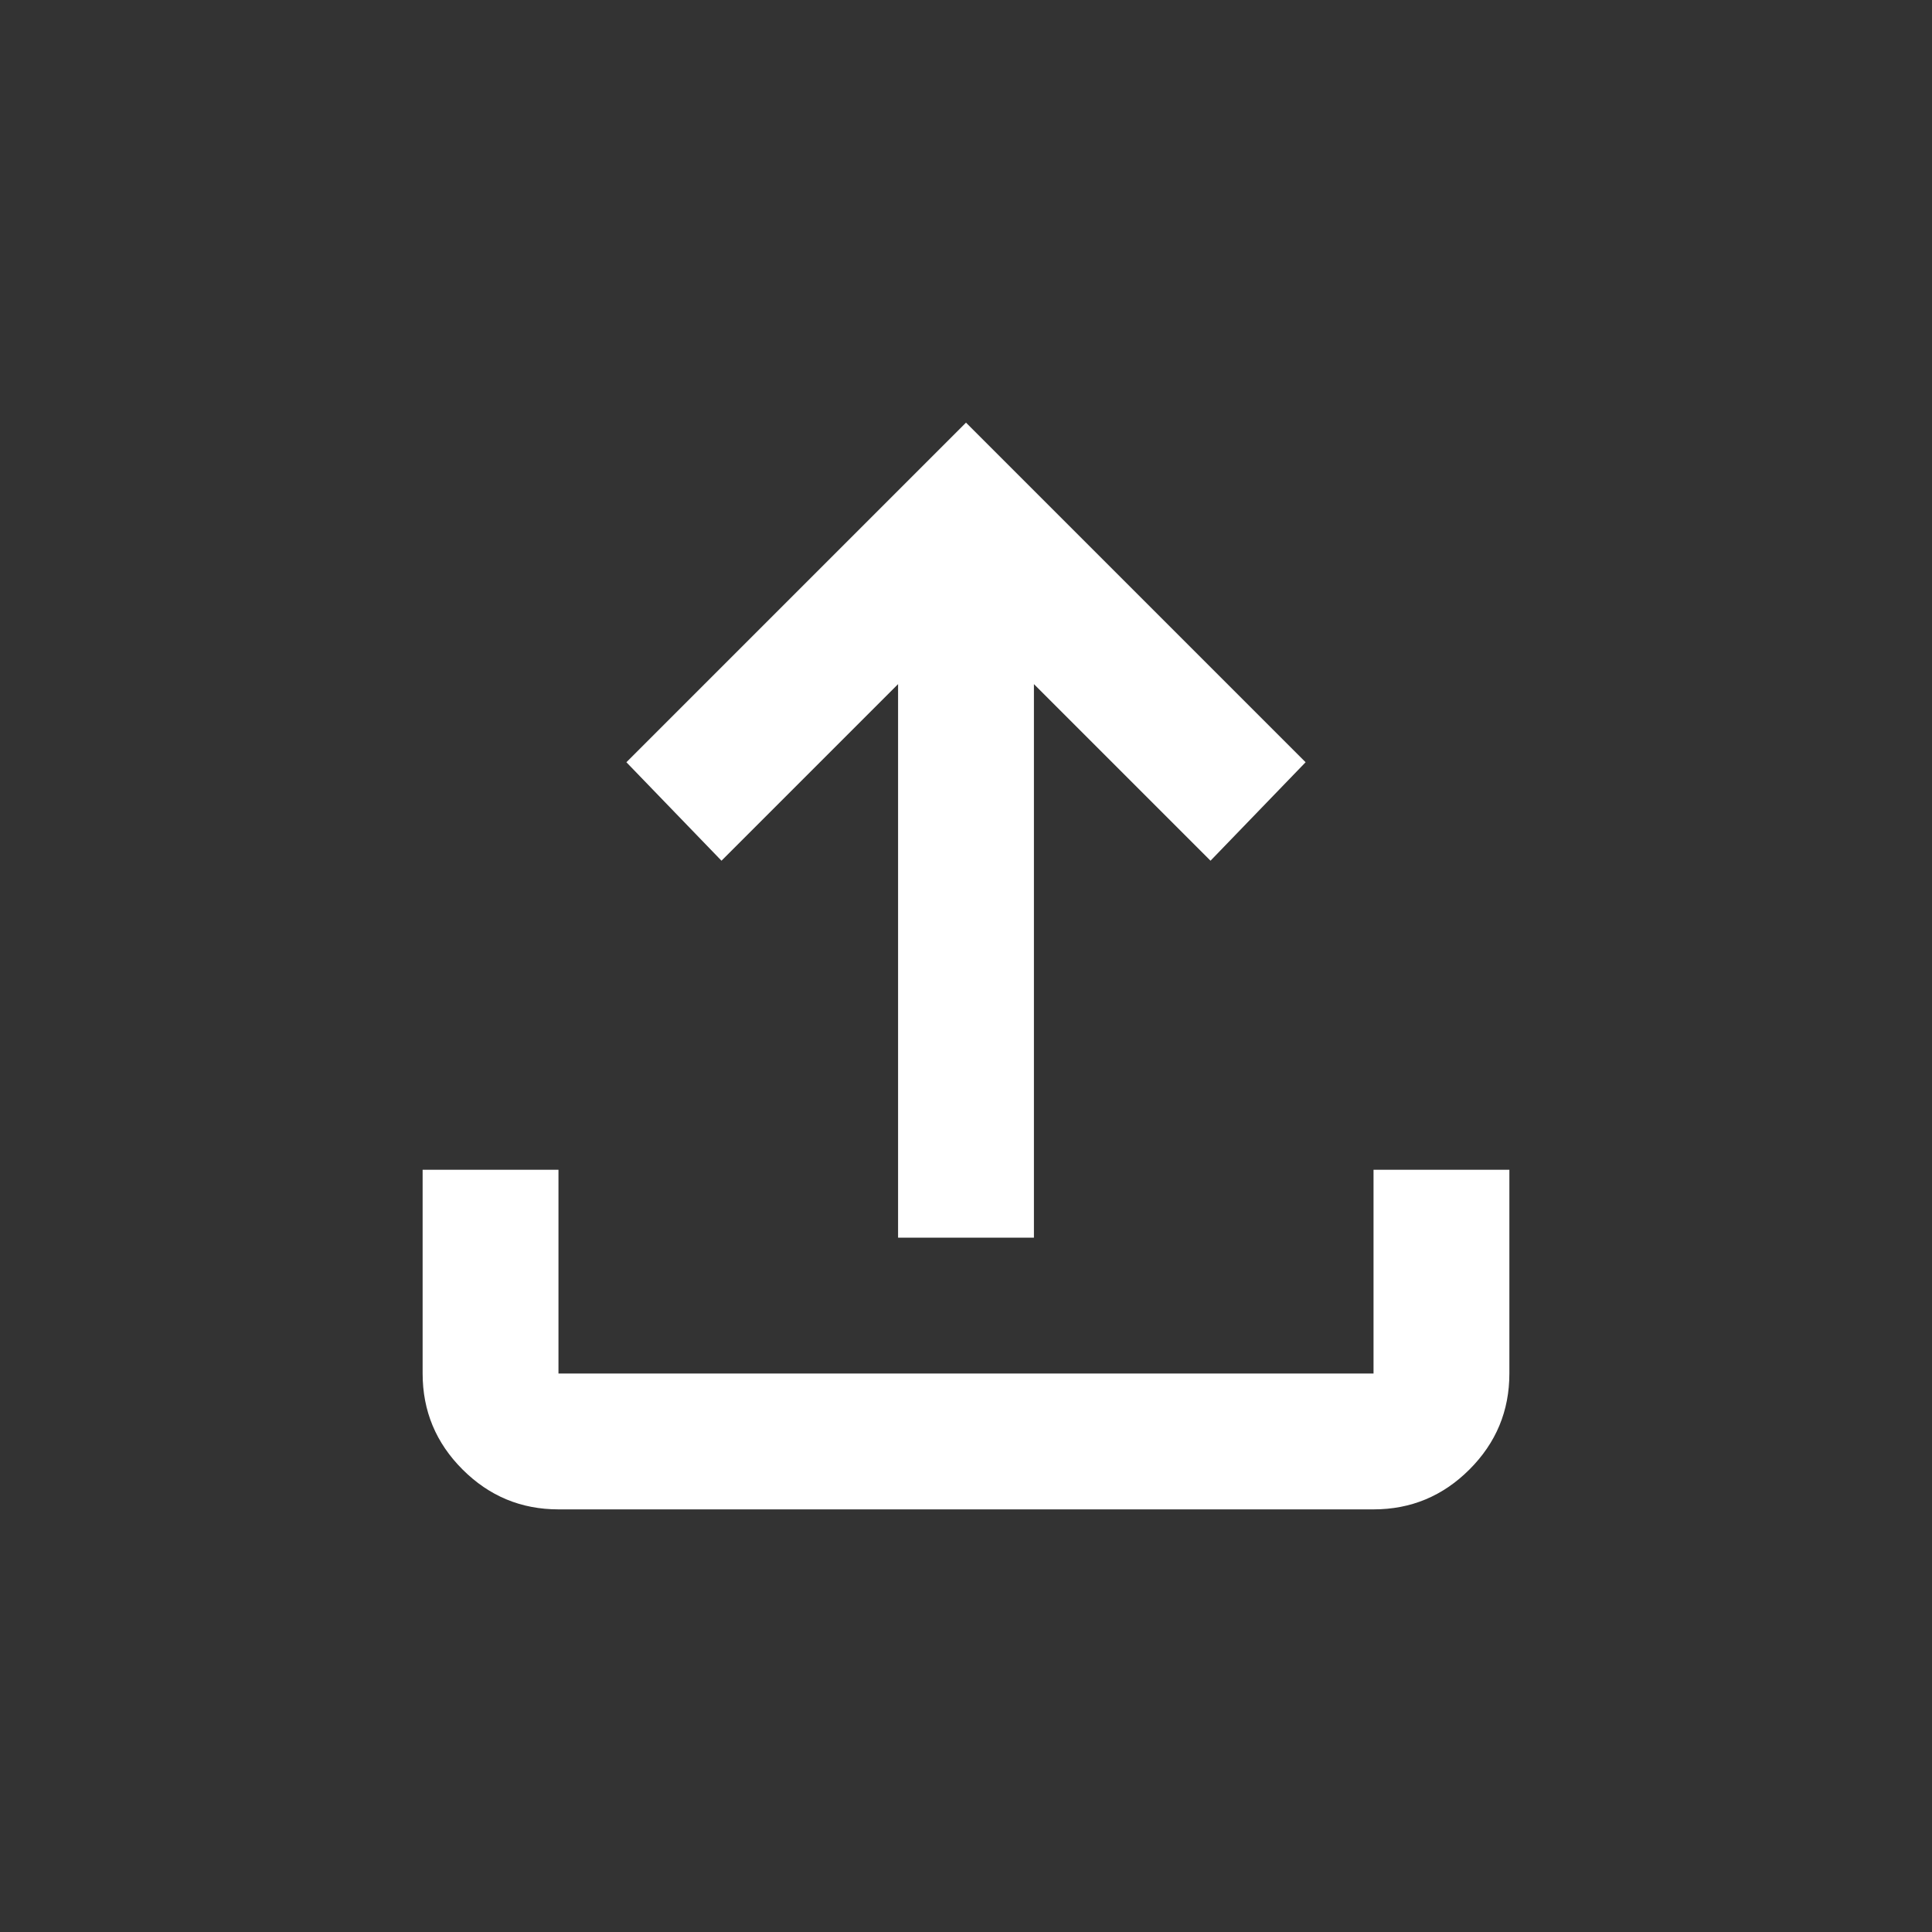 <svg width="32" height="32" viewBox="0 0 32 32" fill="none" xmlns="http://www.w3.org/2000/svg">
<rect x="0" y="0" width="32" height="32" fill="#333333" stroke="none"/>
<path fill-rule="evenodd" clip-rule="evenodd" d="M21.625 12.625L16 7L10.375 12.625L11.95 14.256L14.875 11.331L14.875 20.5L17.125 20.5L17.125 11.331L20.05 14.256L21.625 12.625ZM7.661 24.339C8.102 24.78 8.631 25 9.25 25H22.75C23.369 25 23.898 24.78 24.339 24.339C24.78 23.898 25 23.369 25 22.75V19.375H22.75V22.75H9.25V19.375H7V22.75C7 23.369 7.22 23.898 7.661 24.339Z" fill="white"/>
</svg>
